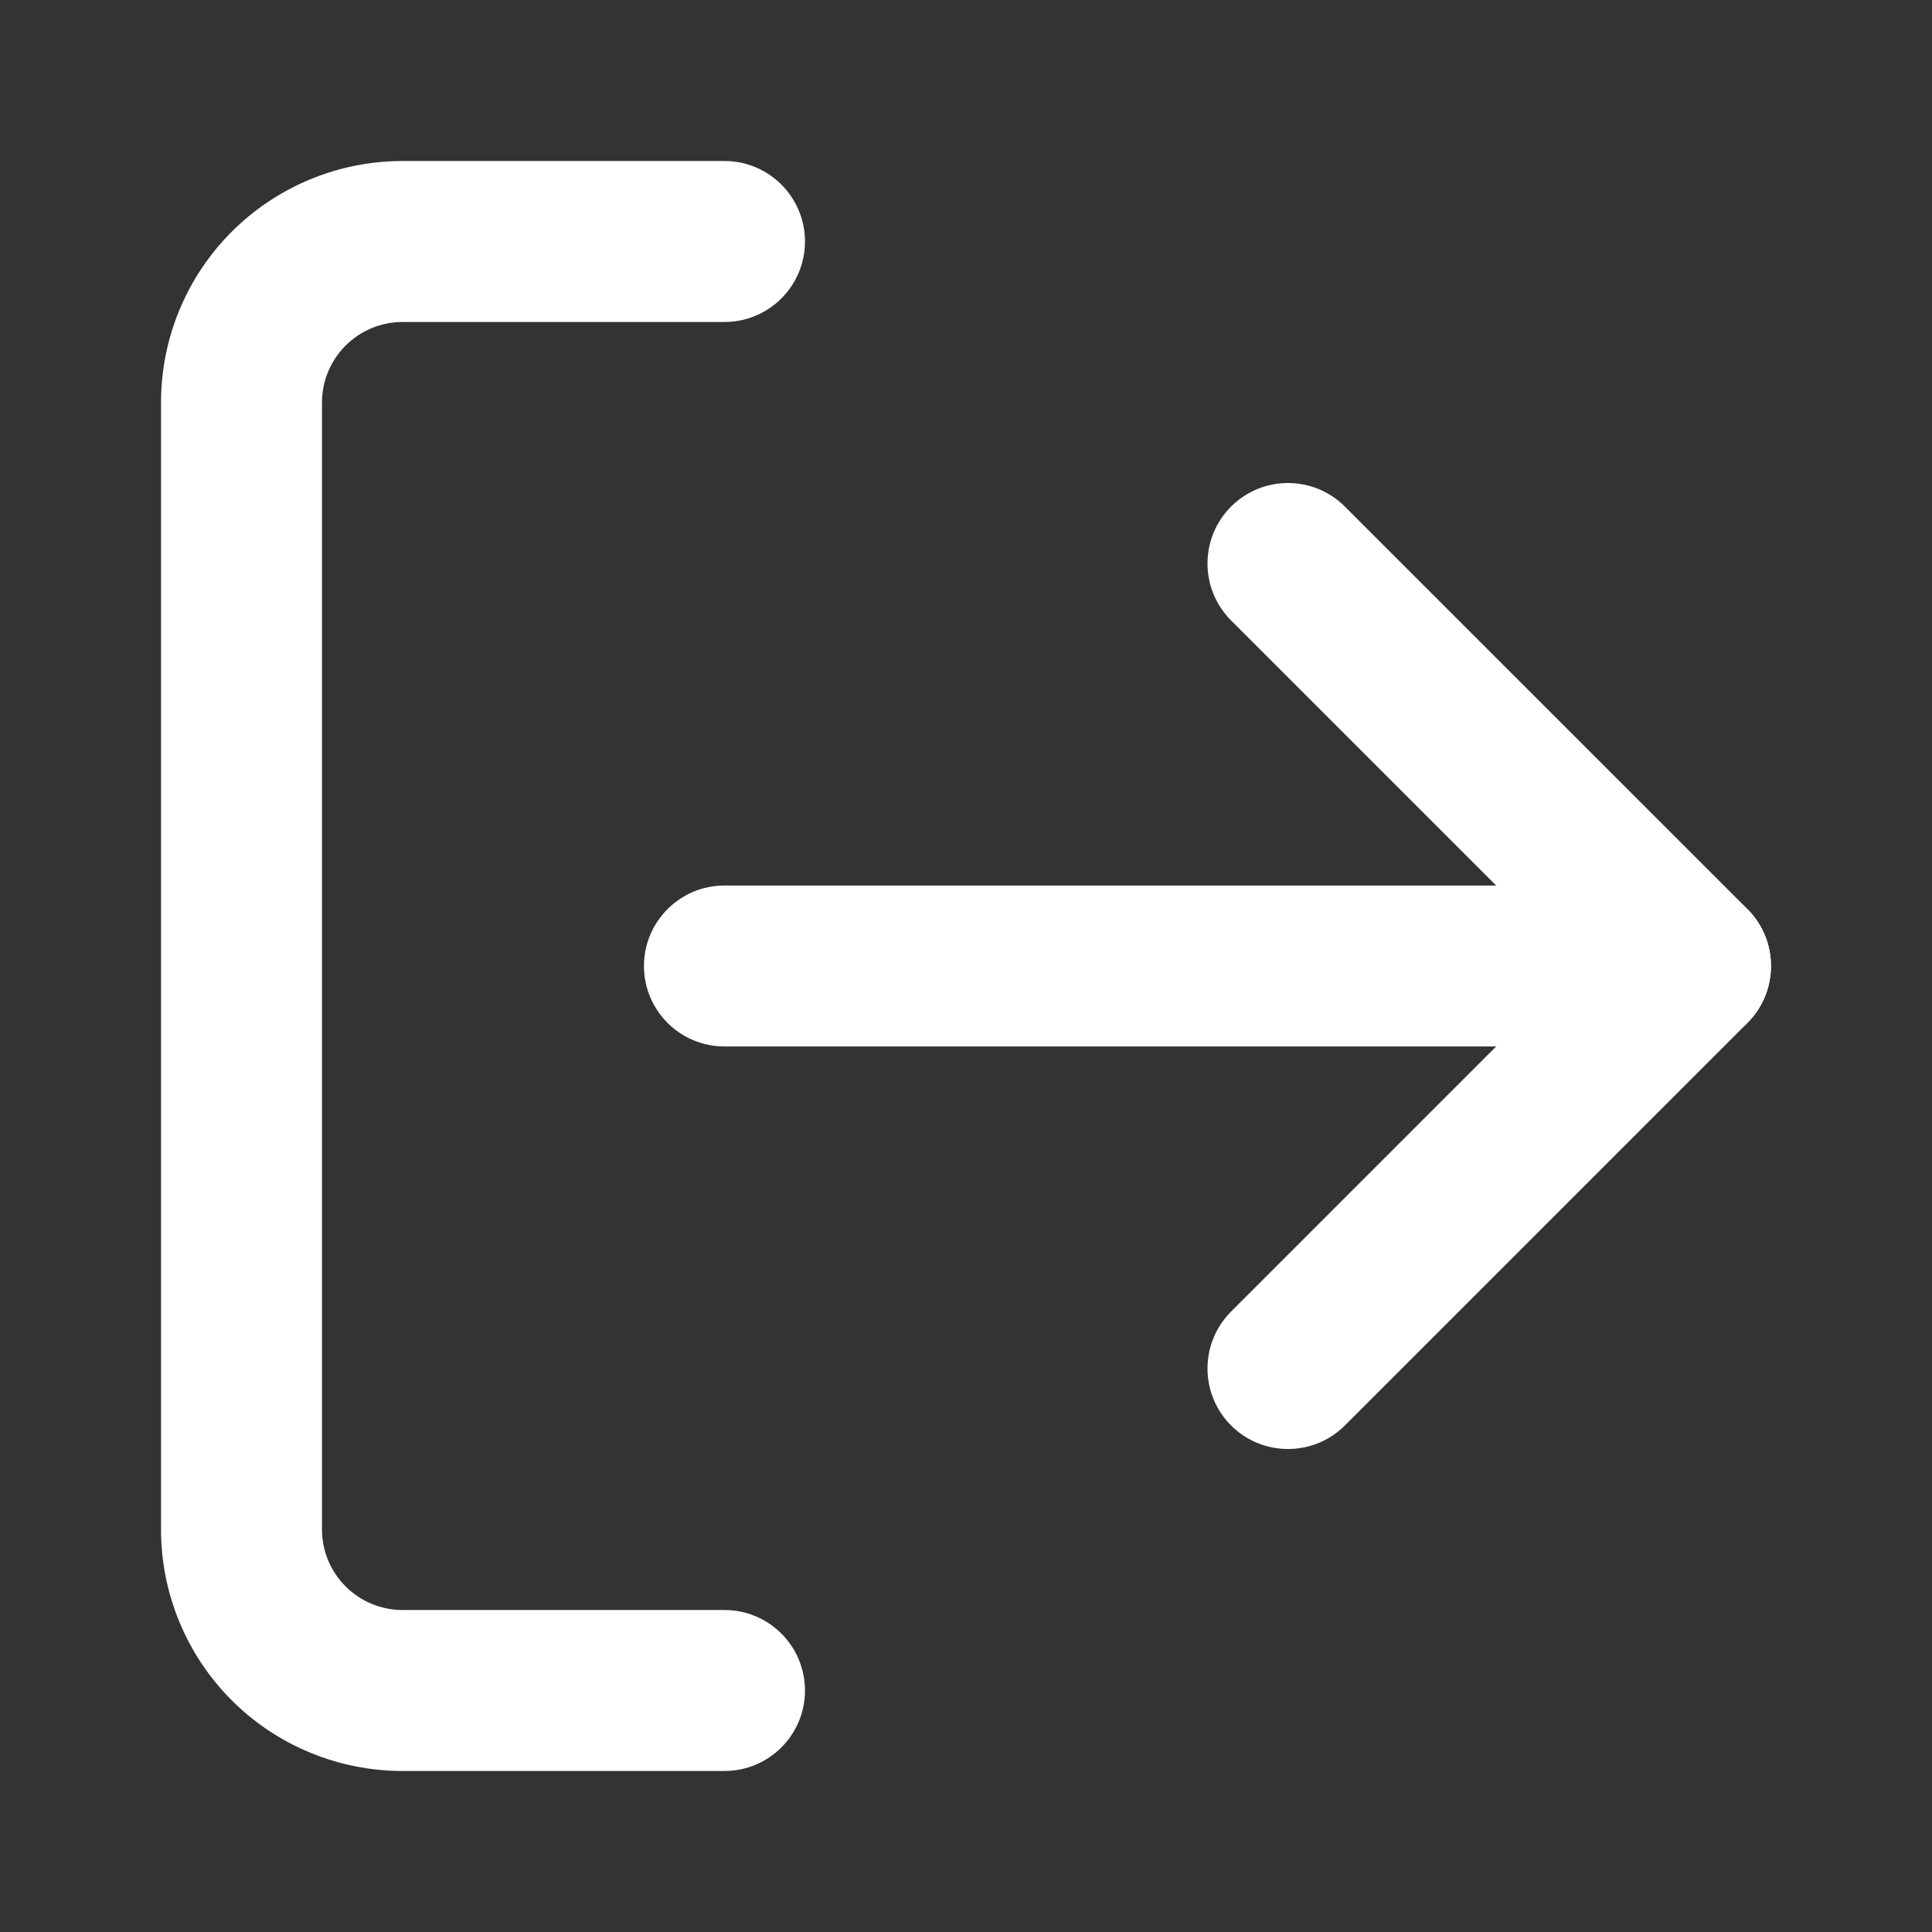 <svg width="32" height="32" viewBox="0 0 32 32" fill="none" xmlns="http://www.w3.org/2000/svg">
<rect x="0" y="0" width="32" height="32" fill="#333333" stroke="none"/>
<path fill-rule="evenodd" clip-rule="evenodd" d="M6.667 5.333C6.313 5.333 5.974 5.474 5.724 5.724C5.474 5.974 5.333 6.313 5.333 6.667V25.333C5.333 25.687 5.474 26.026 5.724 26.276C5.974 26.526 6.313 26.667 6.667 26.667H12C12.736 26.667 13.333 27.264 13.333 28C13.333 28.736 12.736 29.333 12 29.333H6.667C5.606 29.333 4.588 28.912 3.838 28.162C3.088 27.412 2.667 26.394 2.667 25.333V6.667C2.667 5.606 3.088 4.588 3.838 3.838C4.588 3.088 5.606 2.667 6.667 2.667H12C12.736 2.667 13.333 3.264 13.333 4C13.333 4.736 12.736 5.333 12 5.333H6.667Z" fill="white"/>
<path fill-rule="evenodd" clip-rule="evenodd" d="M20.39 8.391C20.911 7.87 21.755 7.87 22.276 8.391L28.943 15.057C29.463 15.578 29.463 16.422 28.943 16.943L22.276 23.61C21.755 24.13 20.911 24.13 20.39 23.61C19.87 23.089 19.87 22.245 20.39 21.724L26.114 16L20.39 10.276C19.87 9.755 19.87 8.911 20.39 8.391Z" fill="white"/>
<path fill-rule="evenodd" clip-rule="evenodd" d="M10.666 16C10.666 15.264 11.264 14.667 12 14.667H28C28.736 14.667 29.333 15.264 29.333 16C29.333 16.736 28.736 17.333 28 17.333H12C11.264 17.333 10.666 16.736 10.666 16Z" fill="white"/>
</svg>
